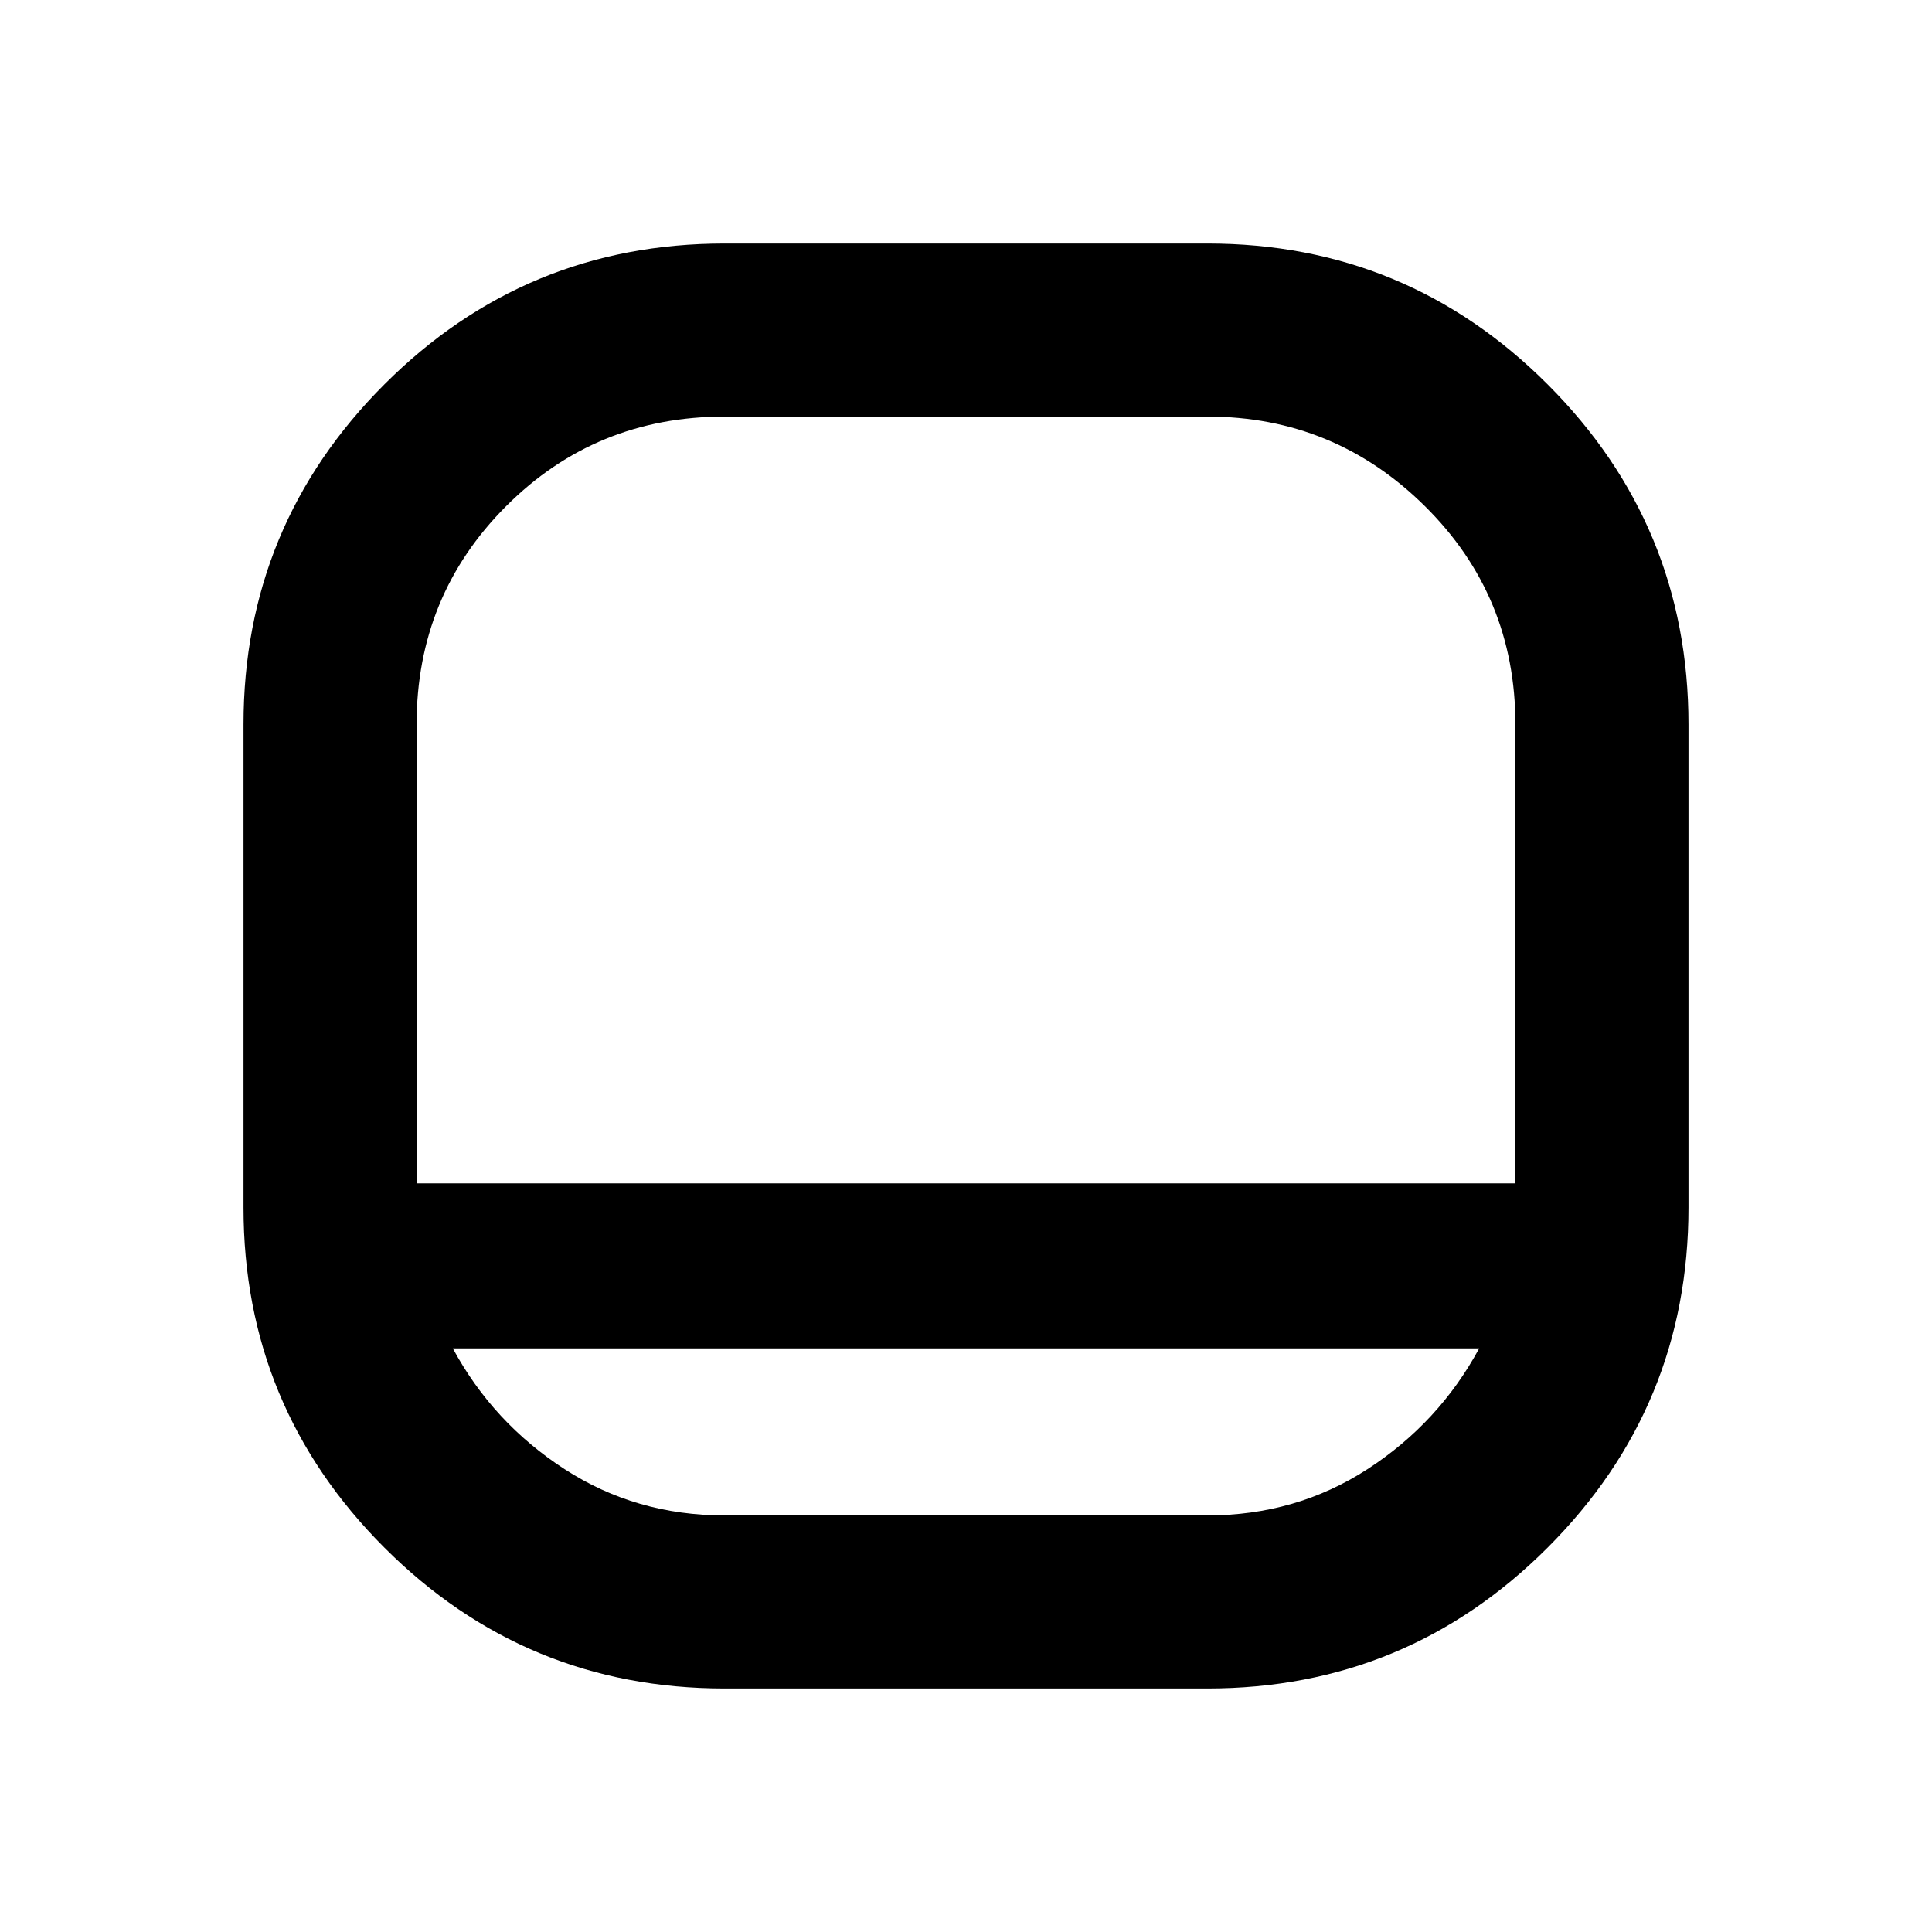 <svg xmlns="http://www.w3.org/2000/svg" height="24" width="24"><path d="M9 20.975Q6.525 20.975 4.775 19.225Q3.025 17.475 3.025 15V9Q3.025 6.525 4.775 4.775Q6.525 3.025 9 3.025H15Q17.475 3.025 19.225 4.775Q20.975 6.525 20.975 9V15Q20.975 17.475 19.225 19.225Q17.475 20.975 15 20.975ZM5.175 14.7H18.825V9Q18.825 7.4 17.7 6.287Q16.575 5.175 15 5.175H9Q7.4 5.175 6.288 6.287Q5.175 7.4 5.175 9ZM5.625 16.75Q6.125 17.675 7.013 18.25Q7.9 18.825 9 18.825H15Q16.1 18.825 16.988 18.25Q17.875 17.675 18.375 16.75ZM12 14.7Q12 14.7 12 14.7Q12 14.7 12 14.7Q12 14.7 12 14.7Q12 14.7 12 14.7Q12 14.7 12 14.7Q12 14.7 12 14.7Q12 14.7 12 14.7Q12 14.7 12 14.7Q12 14.7 12 14.7Q12 14.7 12 14.7Q12 14.7 12 14.7Q12 14.7 12 14.7Z"/></svg>